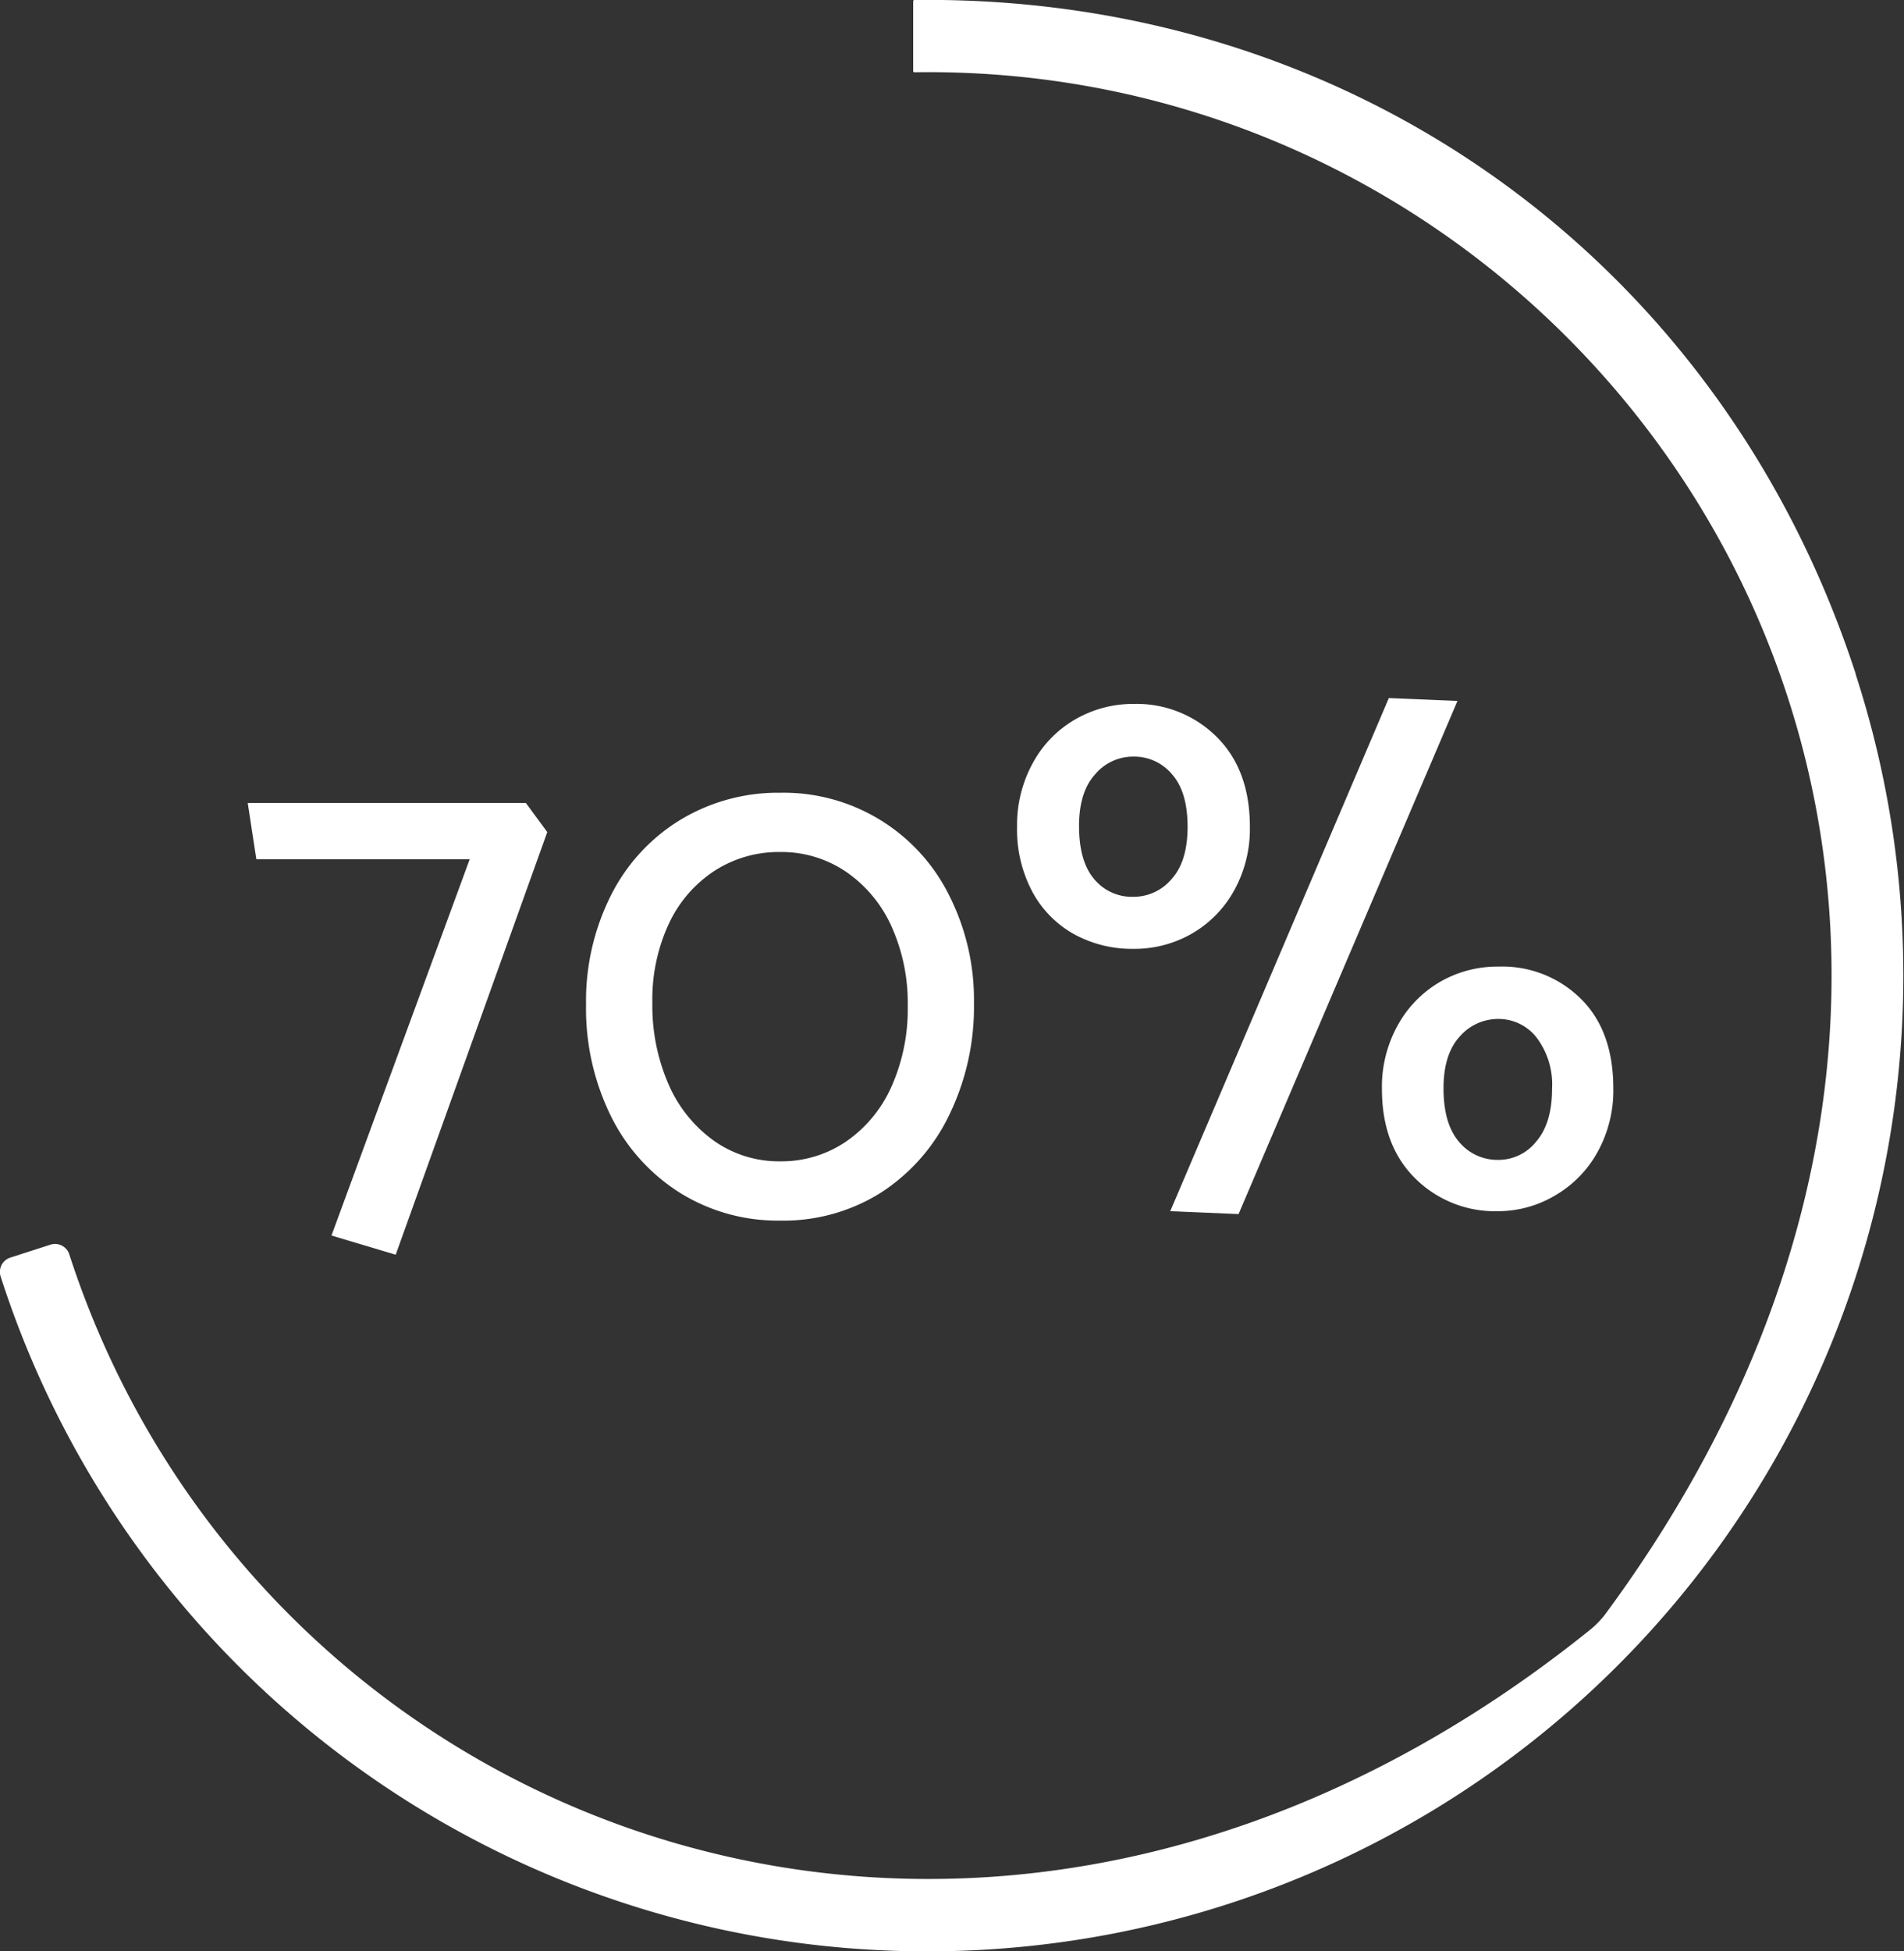 <svg xmlns="http://www.w3.org/2000/svg" viewBox="0 0 237.17 242.99"><rect x="0" y="0" width="237.17" height="242.99" fill="#333333" stroke="none"/><g id="Layer_2" data-name="Layer 2"><g id="Layer_1-2" data-name="Layer 1"><path d="M231.16,83.94C214.41,32.4,168.26-.7,113.9,0a.15.15,0,0,0-.15.15v8.7a.16.16,0,0,0,.16.15c88.39-1.35,154.19,99.82,86,192.08a11.8,11.8,0,0,1-1.66,1.73c-75.6,61-166.2,25.57-189.61-46.58A1.87,1.87,0,0,0,6.28,155l-5,1.61a1.86,1.86,0,0,0-1.09.93A1.9,1.9,0,0,0,.09,159a121.17,121.17,0,0,0,115.5,84h0a121.51,121.51,0,0,0,115.57-159Z" style="fill:#fff"/><path d="M68.17,103.62,49.29,156.25l-8-2.39L58.51,107H31.93l-1.07-7H65.51Z" style="fill:#fff"/><path d="M97.17,152a23,23,0,0,1-12.47-3.46,23.62,23.62,0,0,1-8.64-9.63A30.3,30.3,0,0,1,73,125.09a29.25,29.25,0,0,1,3.1-13.59,23.18,23.18,0,0,1,8.64-9.4,23.49,23.49,0,0,1,12.47-3.38,23,23,0,0,1,21,12.74,28.76,28.76,0,0,1,3.11,13.45,30.76,30.76,0,0,1-3.11,14,23.67,23.67,0,0,1-8.59,9.68A22.78,22.78,0,0,1,97.17,152Zm0-45.9a14.73,14.73,0,0,0-8.24,2.39,15.86,15.86,0,0,0-5.67,6.66,22.31,22.31,0,0,0-2,9.67,24.52,24.52,0,0,0,2,10.17,16.89,16.89,0,0,0,5.67,7.07,14,14,0,0,0,8.24,2.56,14.3,14.3,0,0,0,8.23-2.47,16.35,16.35,0,0,0,5.67-6.89,23.68,23.68,0,0,0,2-10,23.13,23.13,0,0,0-2-9.85,16.38,16.38,0,0,0-5.67-6.84A14.31,14.31,0,0,0,97.17,106.1Z" style="fill:#fff"/><path d="M141.18,118.16a15,15,0,0,1-7.34-1.8,13.15,13.15,0,0,1-5.22-5.26,16.46,16.46,0,0,1-1.93-8.15,16,16,0,0,1,2-8,13.86,13.86,0,0,1,5.31-5.4,14.32,14.32,0,0,1,7.2-1.89,14.13,14.13,0,0,1,10.35,4.1c2.75,2.73,4.14,6.46,4.14,11.2a15.79,15.79,0,0,1-2,8,14,14,0,0,1-5.31,5.35A14.34,14.34,0,0,1,141.18,118.16Zm0-23.94a6.19,6.19,0,0,0-4.77,2.21q-2,2.2-2,6.43,0,4.41,1.89,6.62a6.1,6.1,0,0,0,4.86,2.2,6.2,6.2,0,0,0,4.77-2.2q2-2.2,2-6.53T146,96.43A6.14,6.14,0,0,0,141.18,94.22Zm4.59,56.61L173,86.93l8.55.36-27.27,63.9Zm40.86,0a14.1,14.1,0,0,1-10.35-4.09q-4.14-4.1-4.14-11.12a15.75,15.75,0,0,1,2-8,14.11,14.11,0,0,1,5.26-5.36,14.26,14.26,0,0,1,7.25-1.89,13.9,13.9,0,0,1,10.26,4q4.05,4,4.05,11.16a15.79,15.79,0,0,1-2,8,14.11,14.11,0,0,1-5.27,5.35A13.91,13.91,0,0,1,186.63,150.83Zm0-23.94a6.34,6.34,0,0,0-4.82,2.21q-2,2.21-2,6.43,0,4.41,1.93,6.66a6.2,6.2,0,0,0,4.91,2.25,6,6,0,0,0,4.68-2.25c1.31-1.5,2-3.69,2-6.57a9.68,9.68,0,0,0-1.94-6.43A6,6,0,0,0,186.63,126.89Z" style="fill:#fff"/></g></g></svg>